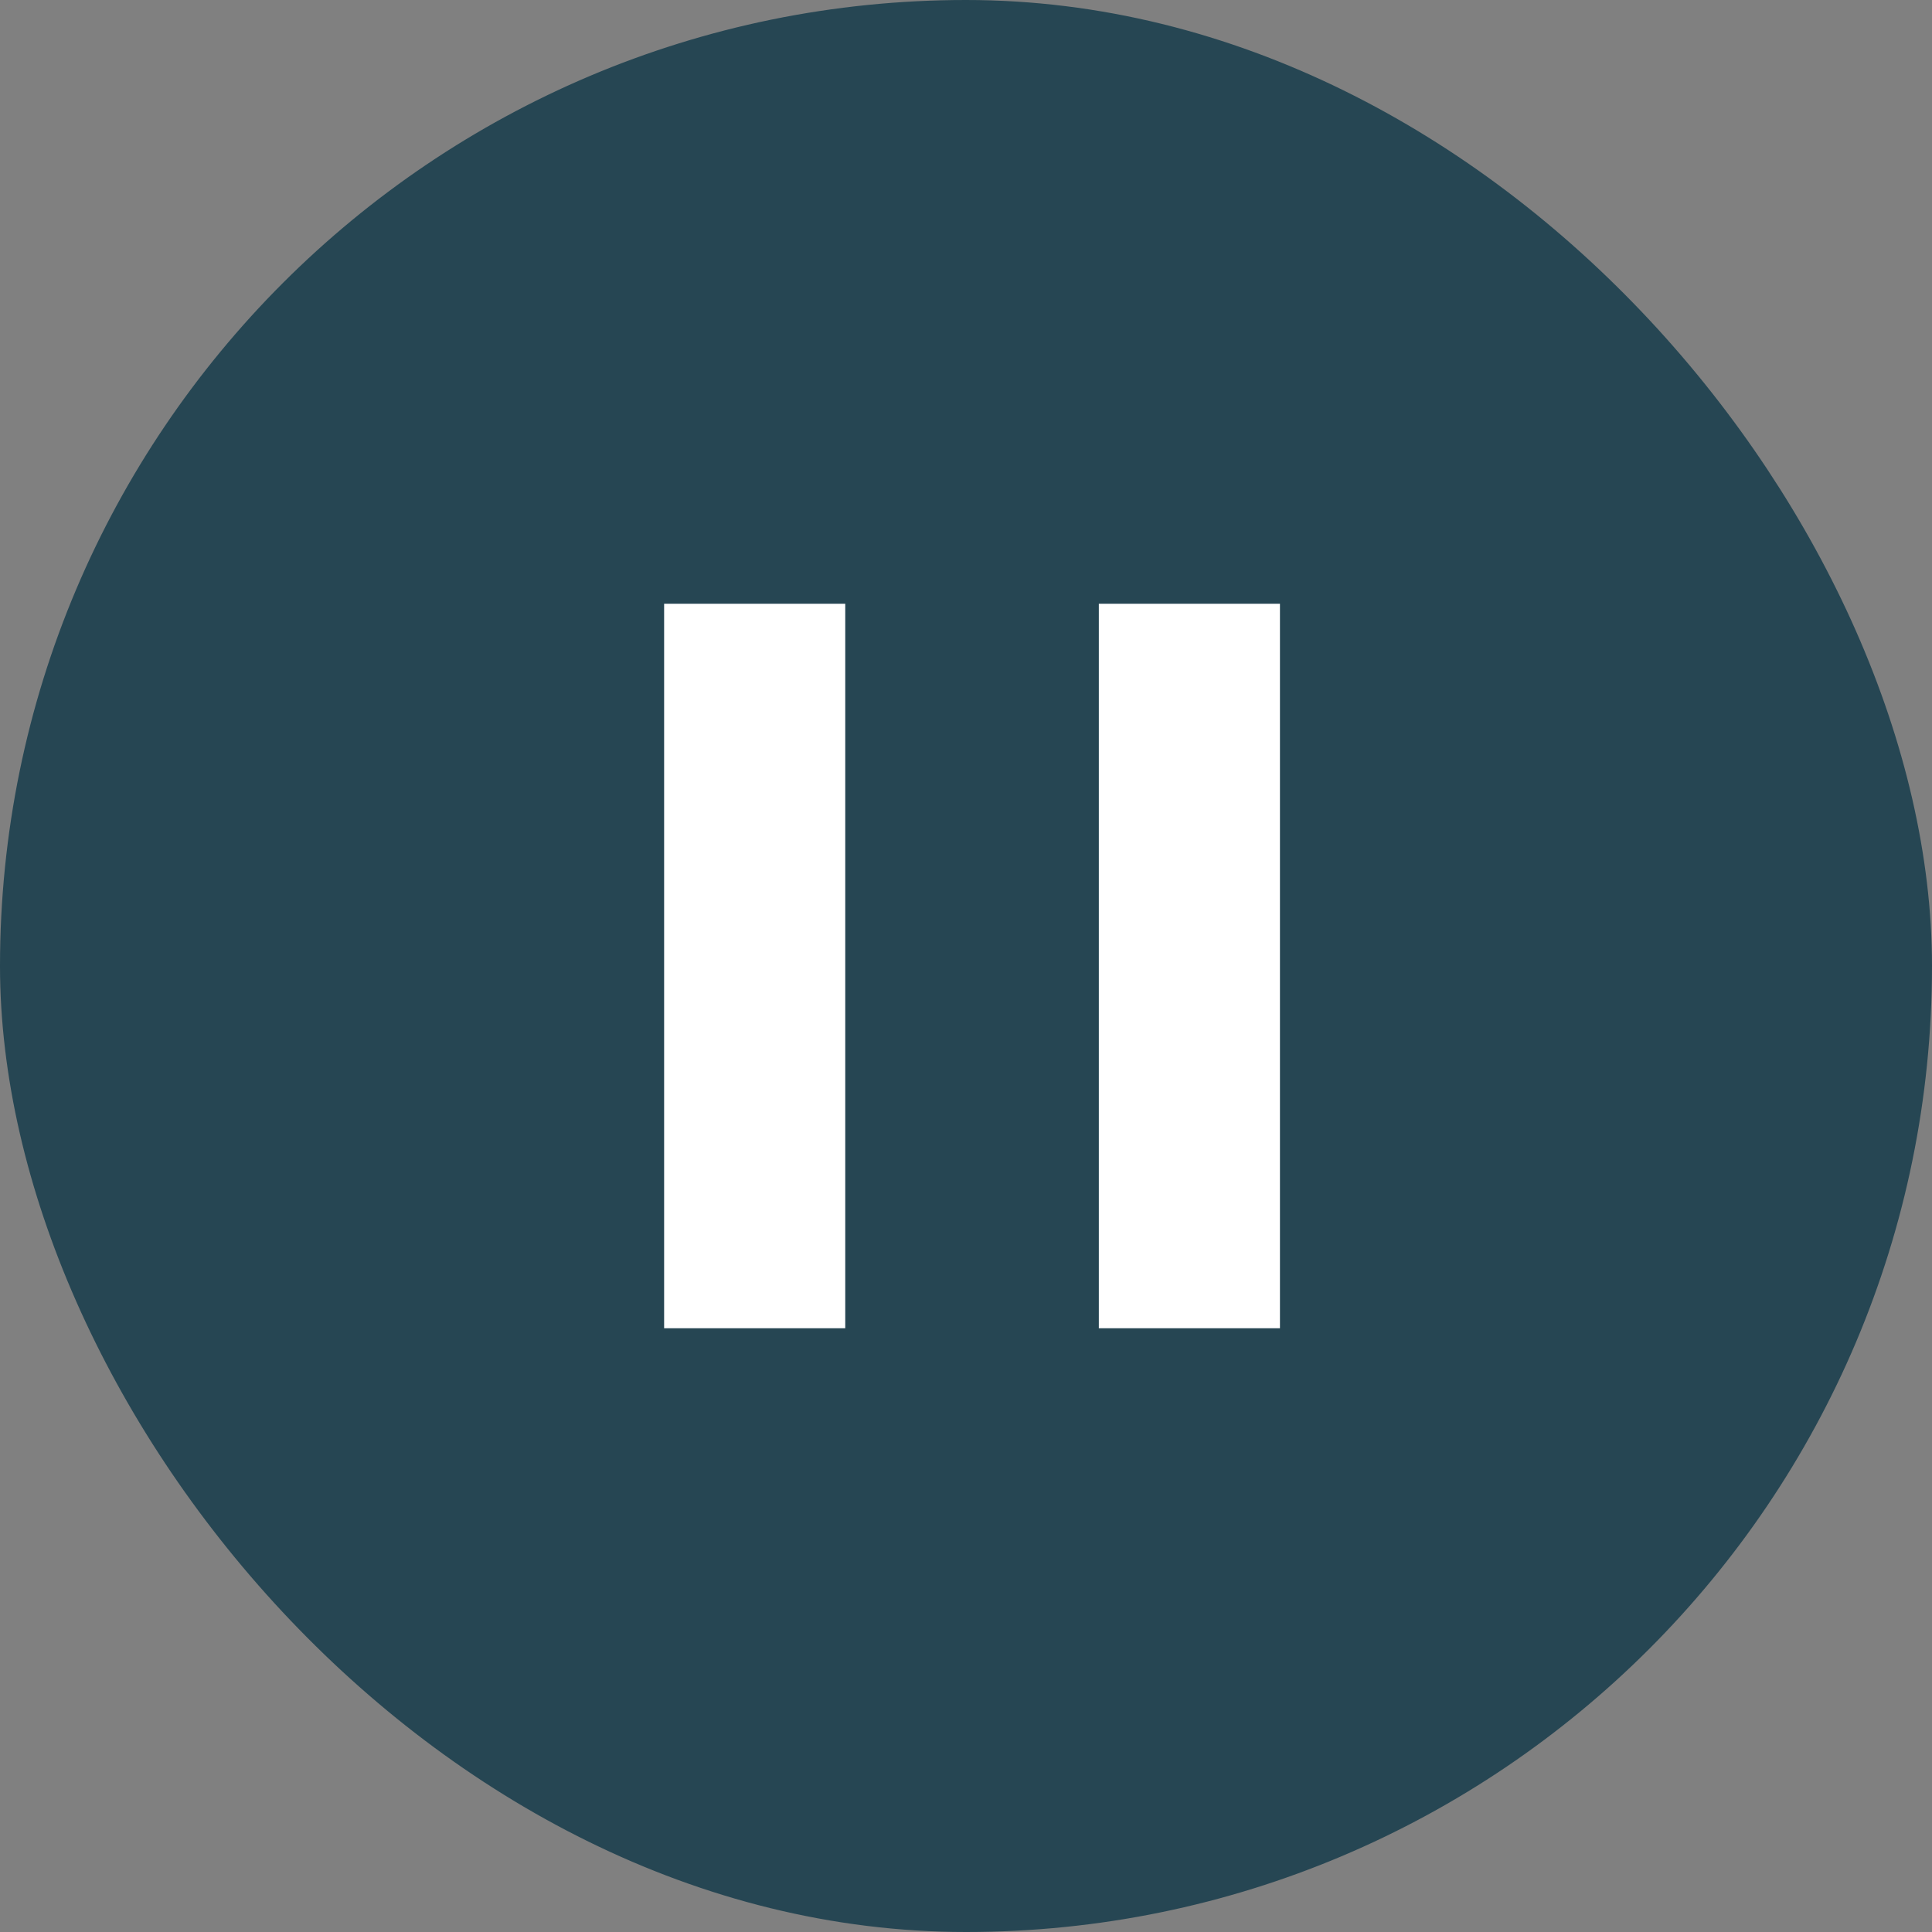 <svg width="32" height="32" viewBox="0 0 32 32" fill="none" xmlns="http://www.w3.org/2000/svg">
<rect x="0" y="0" width="32" height="32" fill="#808080" stroke="none"/>
<rect x="0.5" y="0.5" width="31" height="31" rx="15.5" fill="#264653"/>
<rect x="0.5" y="0.5" width="31" height="31" rx="15.5" stroke="#264653"/>
<line x1="12.5" y1="10" x2="12.5" y2="22" stroke="white" stroke-width="3"/>
<line x1="19.7" y1="10" x2="19.7" y2="22" stroke="white" stroke-width="3"/>
</svg>
